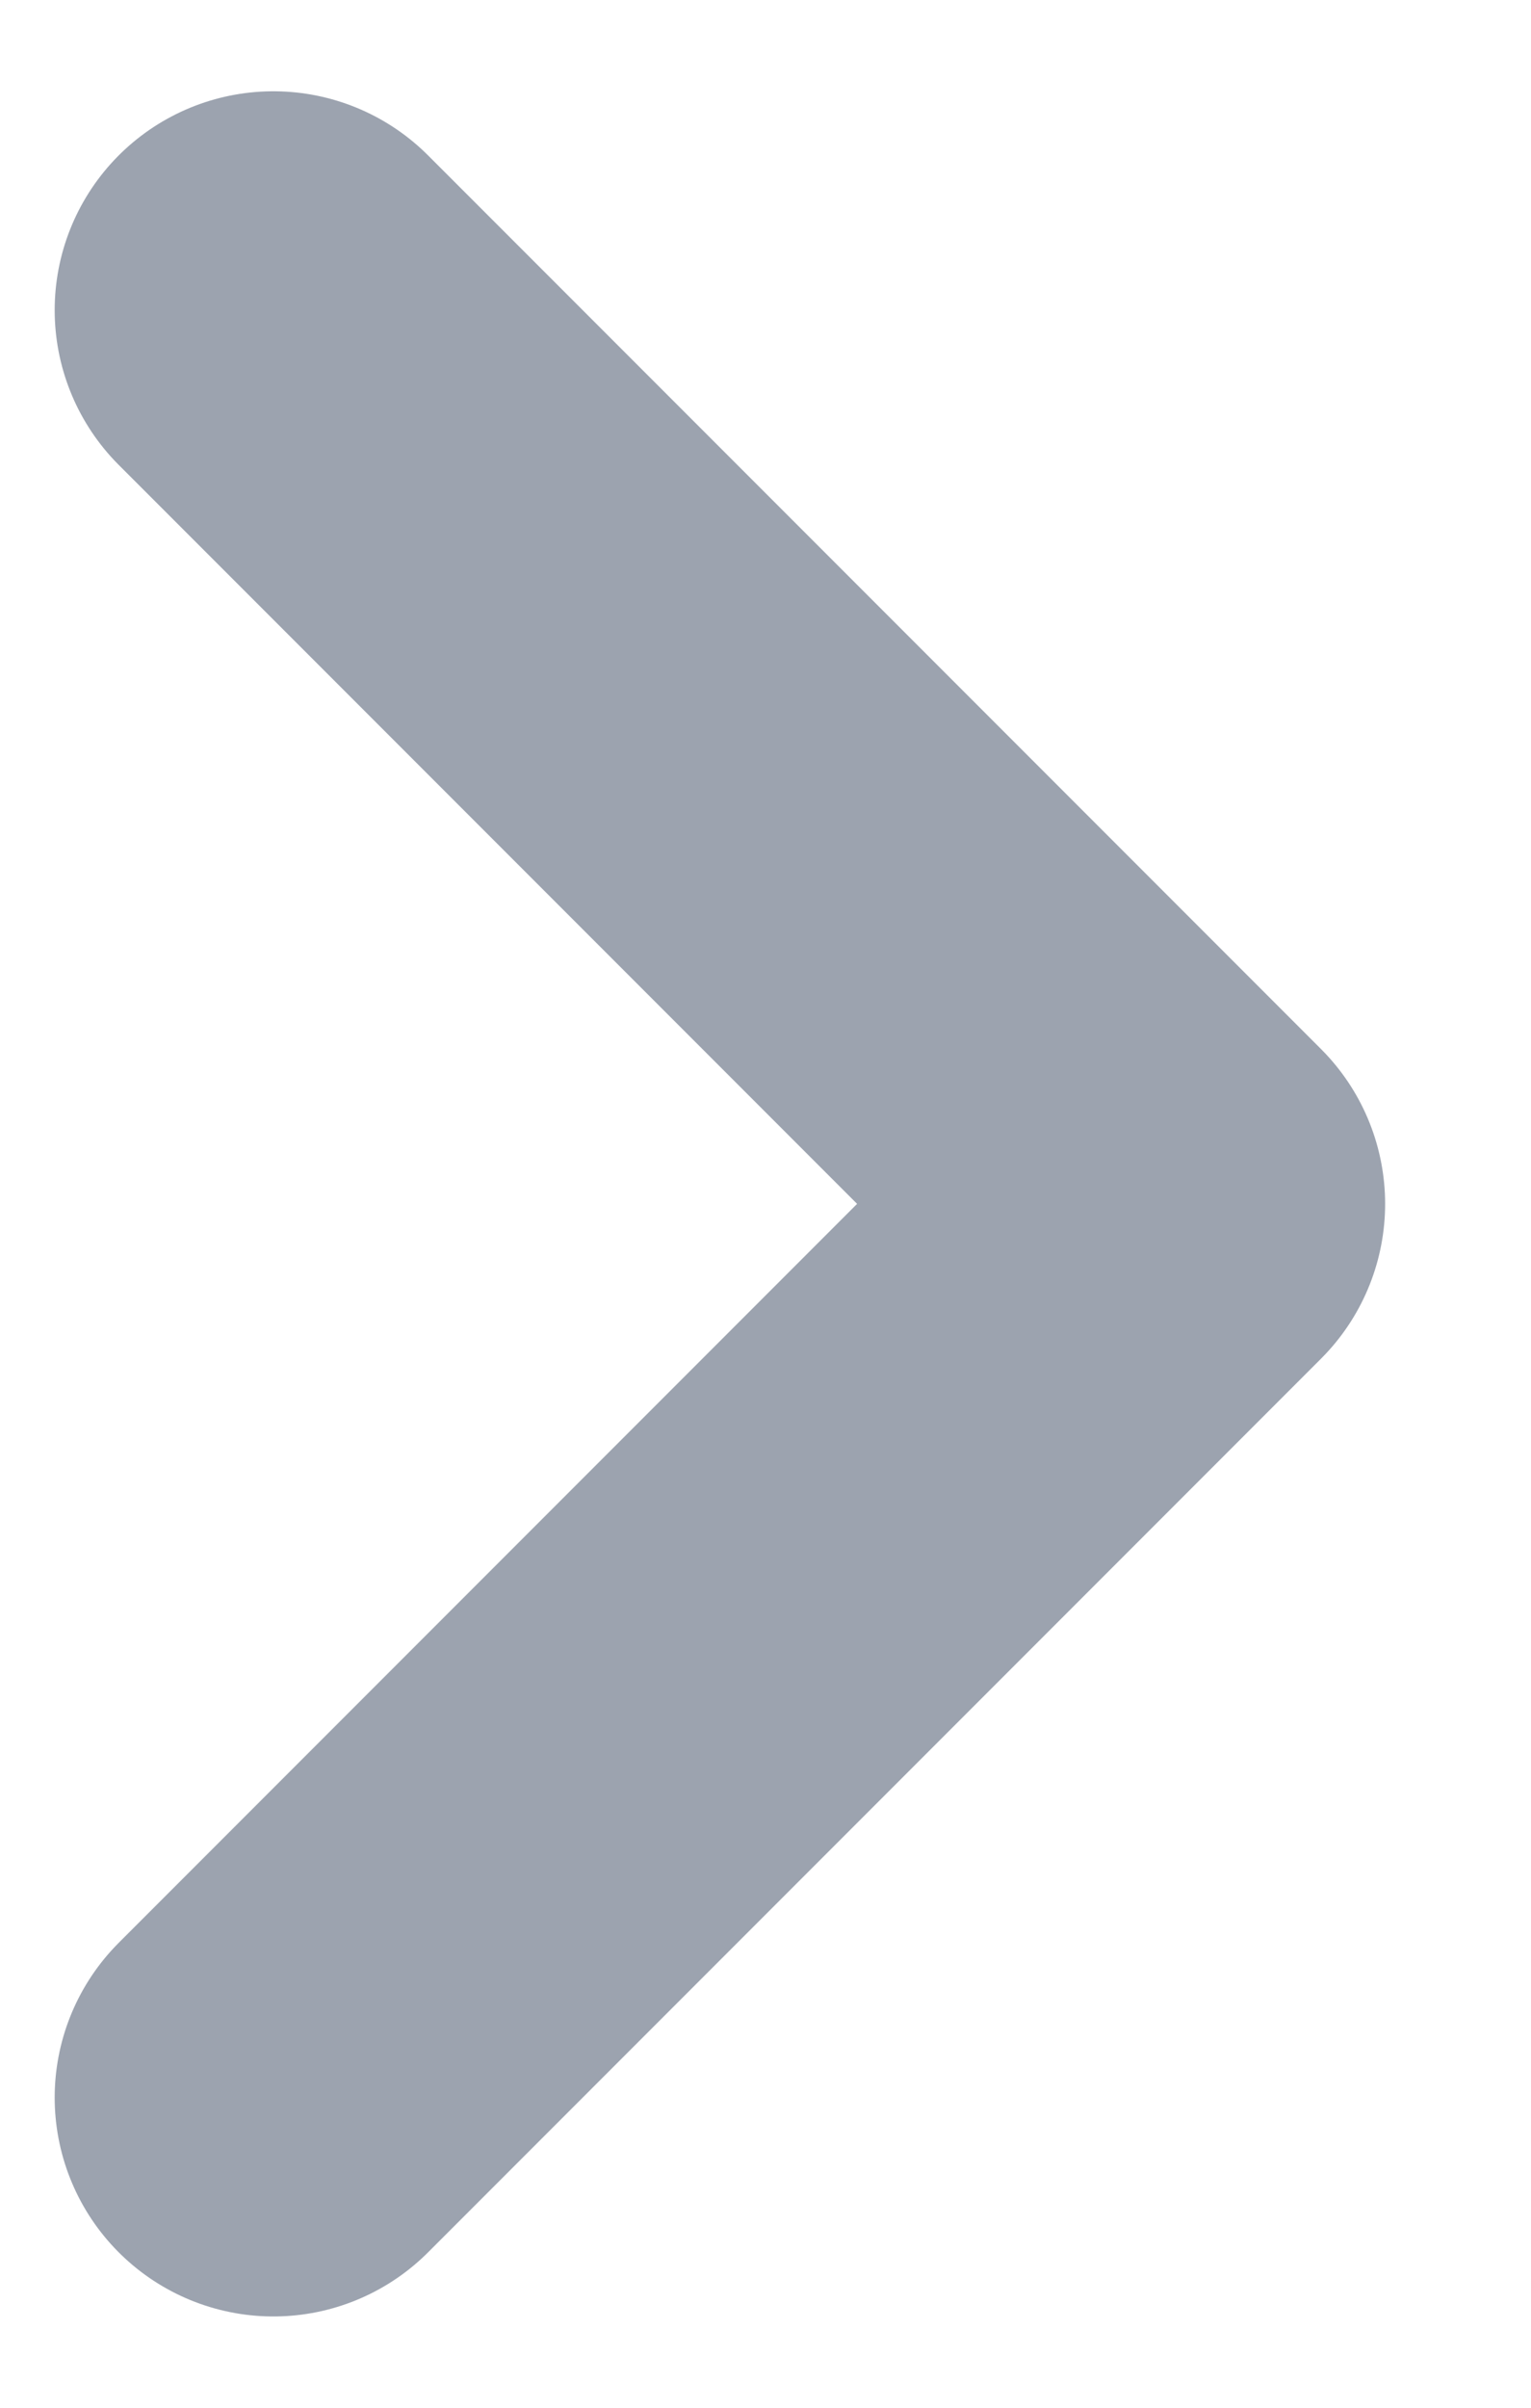 <svg width="7" height="11" viewBox="0 0 7 11" fill="none" xmlns="http://www.w3.org/2000/svg">
<path id="Vector" d="M1.25 1.417L5.333 5.5L1.25 9.583" stroke="#9CA3AF" stroke-width="2" stroke-linecap="round" stroke-linejoin="round"/>
</svg>
